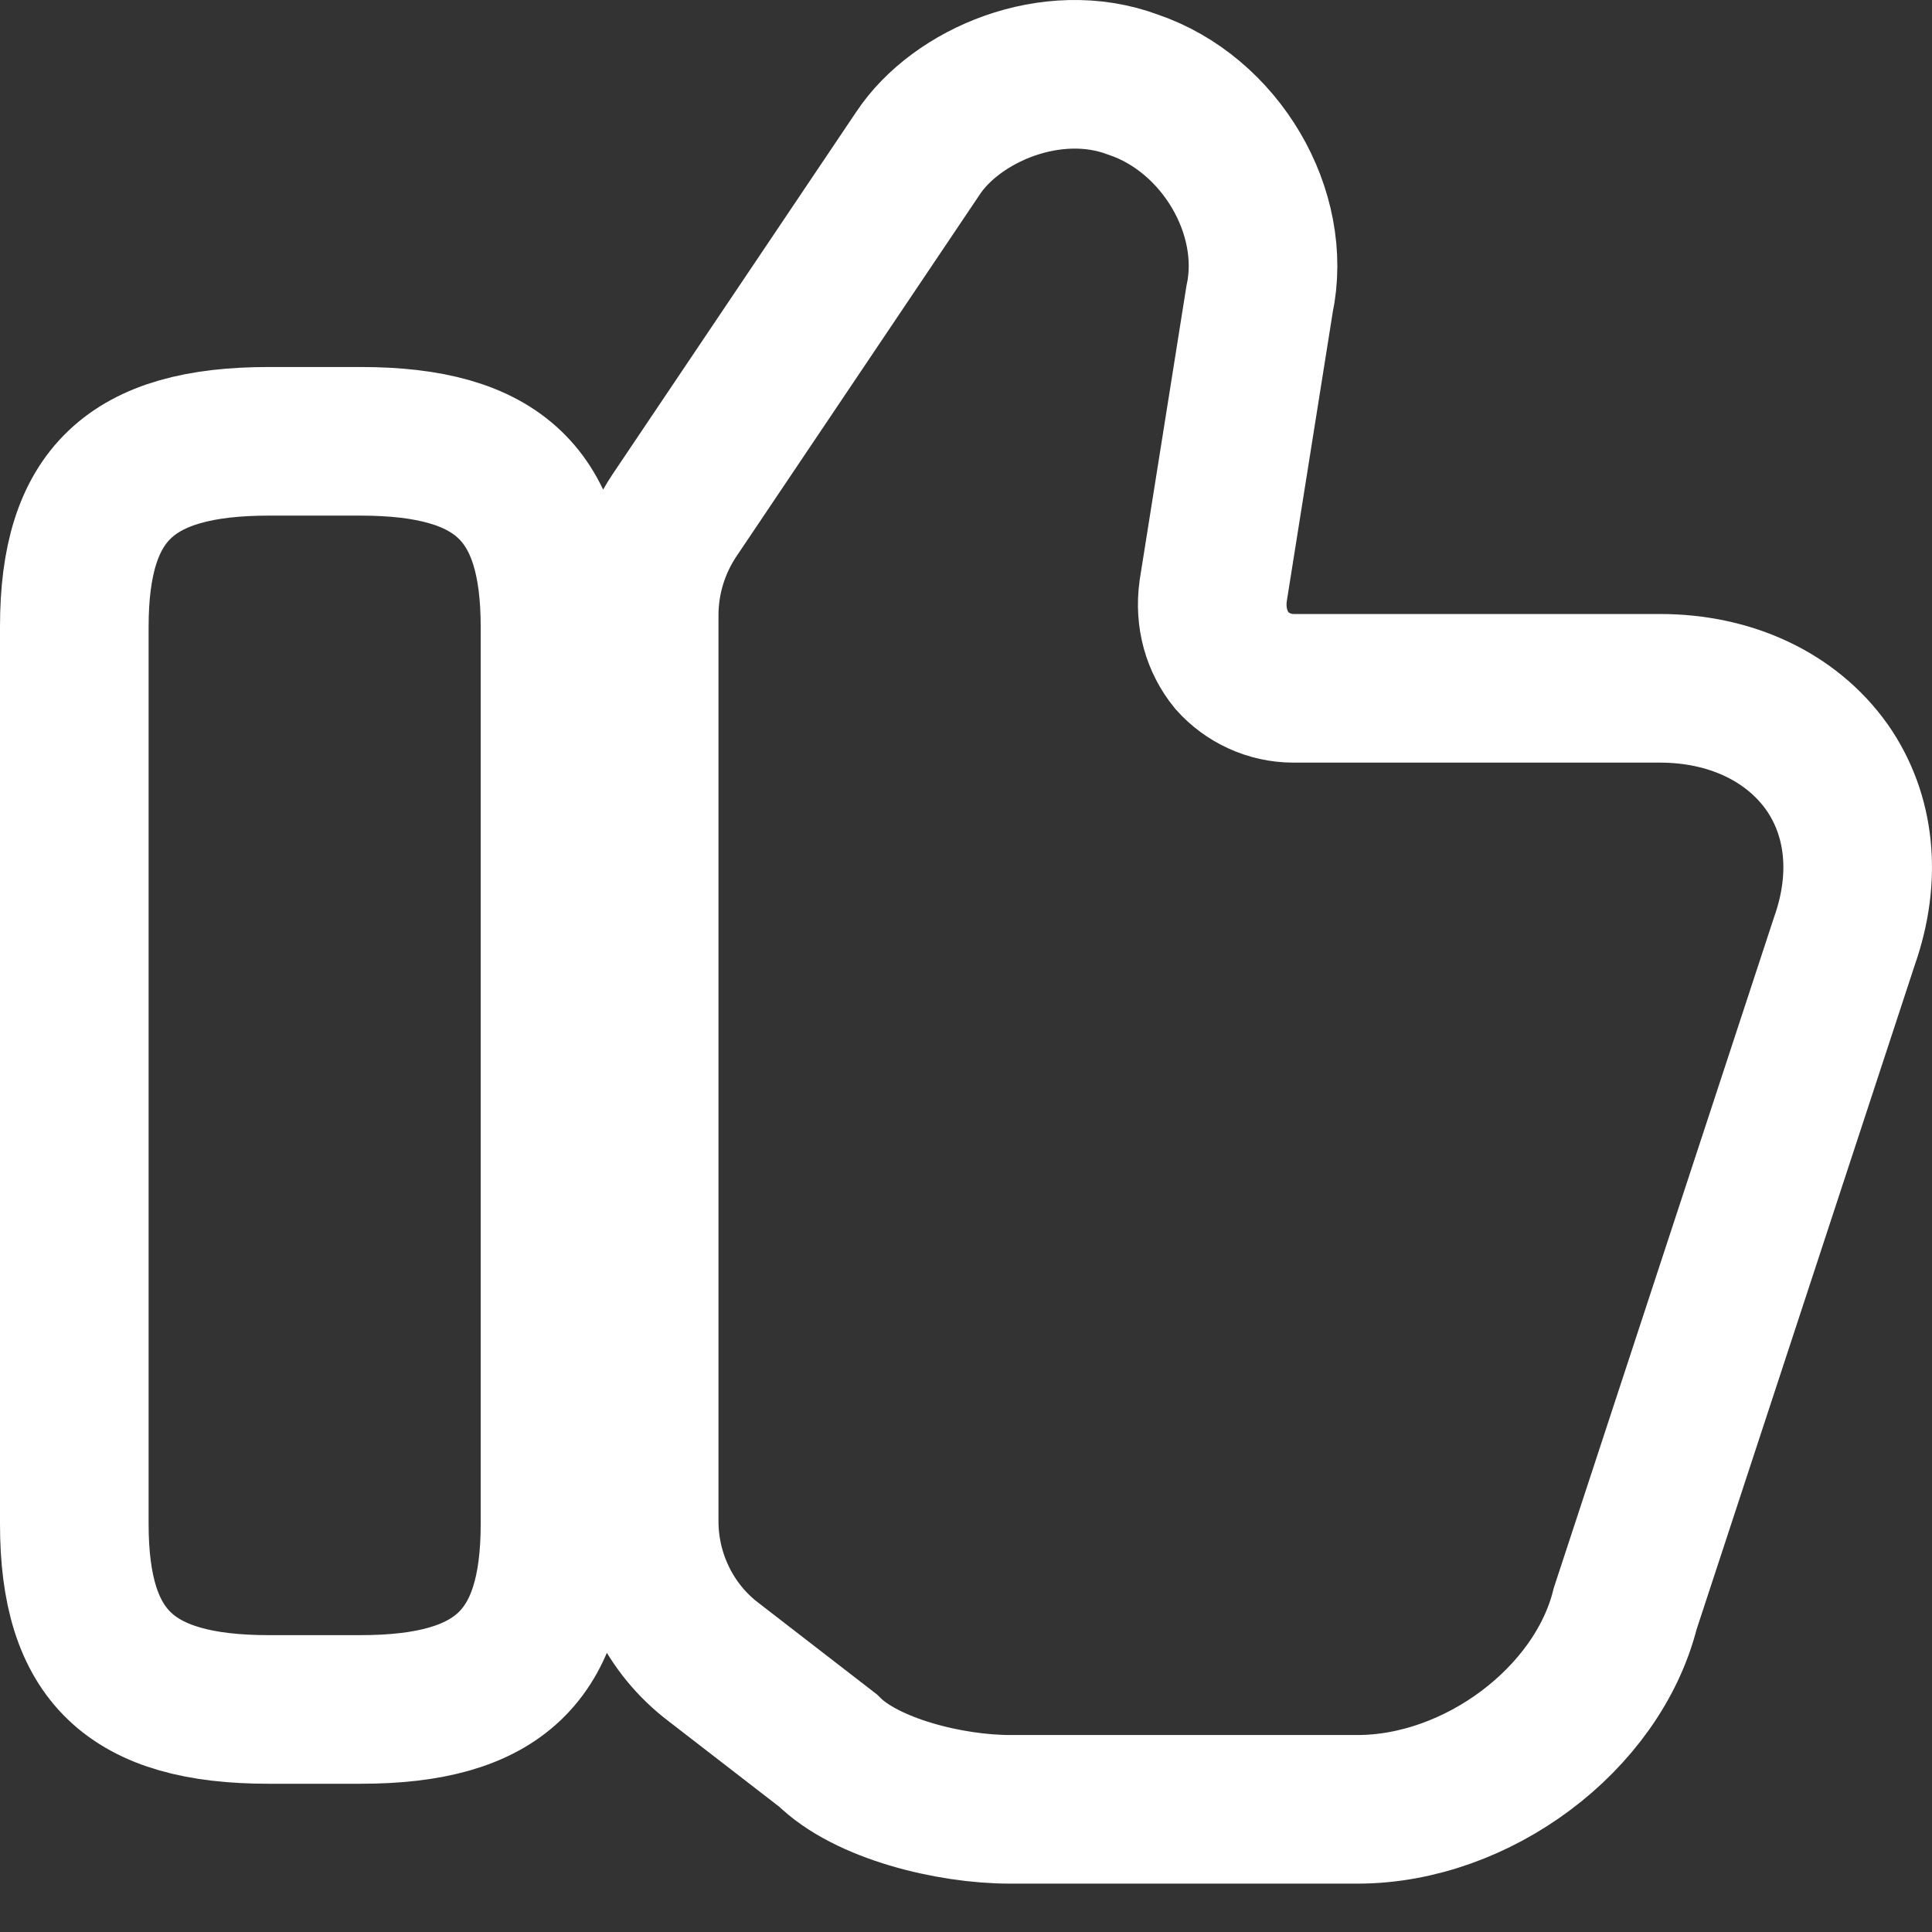 <svg width="26" height="26" viewBox="0 0 26 26" fill="none" xmlns="http://www.w3.org/2000/svg">
<rect x="0" y="0" width="26" height="26" fill="#333333" stroke="none"/>
<path d="M8.669 20.473V8.279C8.669 7.799 8.813 7.331 9.077 6.935L12.354 2.062C12.87 1.282 14.154 0.73 15.246 1.138C16.422 1.534 17.202 2.854 16.95 4.031L16.326 7.955C16.278 8.315 16.374 8.639 16.578 8.891C16.782 9.119 17.082 9.263 17.406 9.263H22.339C23.287 9.263 24.103 9.647 24.583 10.319C25.04 10.968 25.123 11.808 24.823 12.66L21.871 21.649C21.499 23.137 19.879 24.349 18.27 24.349H13.59C12.786 24.349 11.658 24.073 11.142 23.557L9.605 22.369C9.017 21.925 8.669 21.217 8.669 20.473ZM4.853 5.939H3.616C1.756 5.939 1 6.659 1 8.435V20.509C1 22.285 1.756 23.005 3.616 23.005H4.853C6.713 23.005 7.469 22.285 7.469 20.509V8.435C7.469 6.659 6.713 5.939 4.853 5.939Z" stroke="white" stroke-width="2"/>
</svg>
